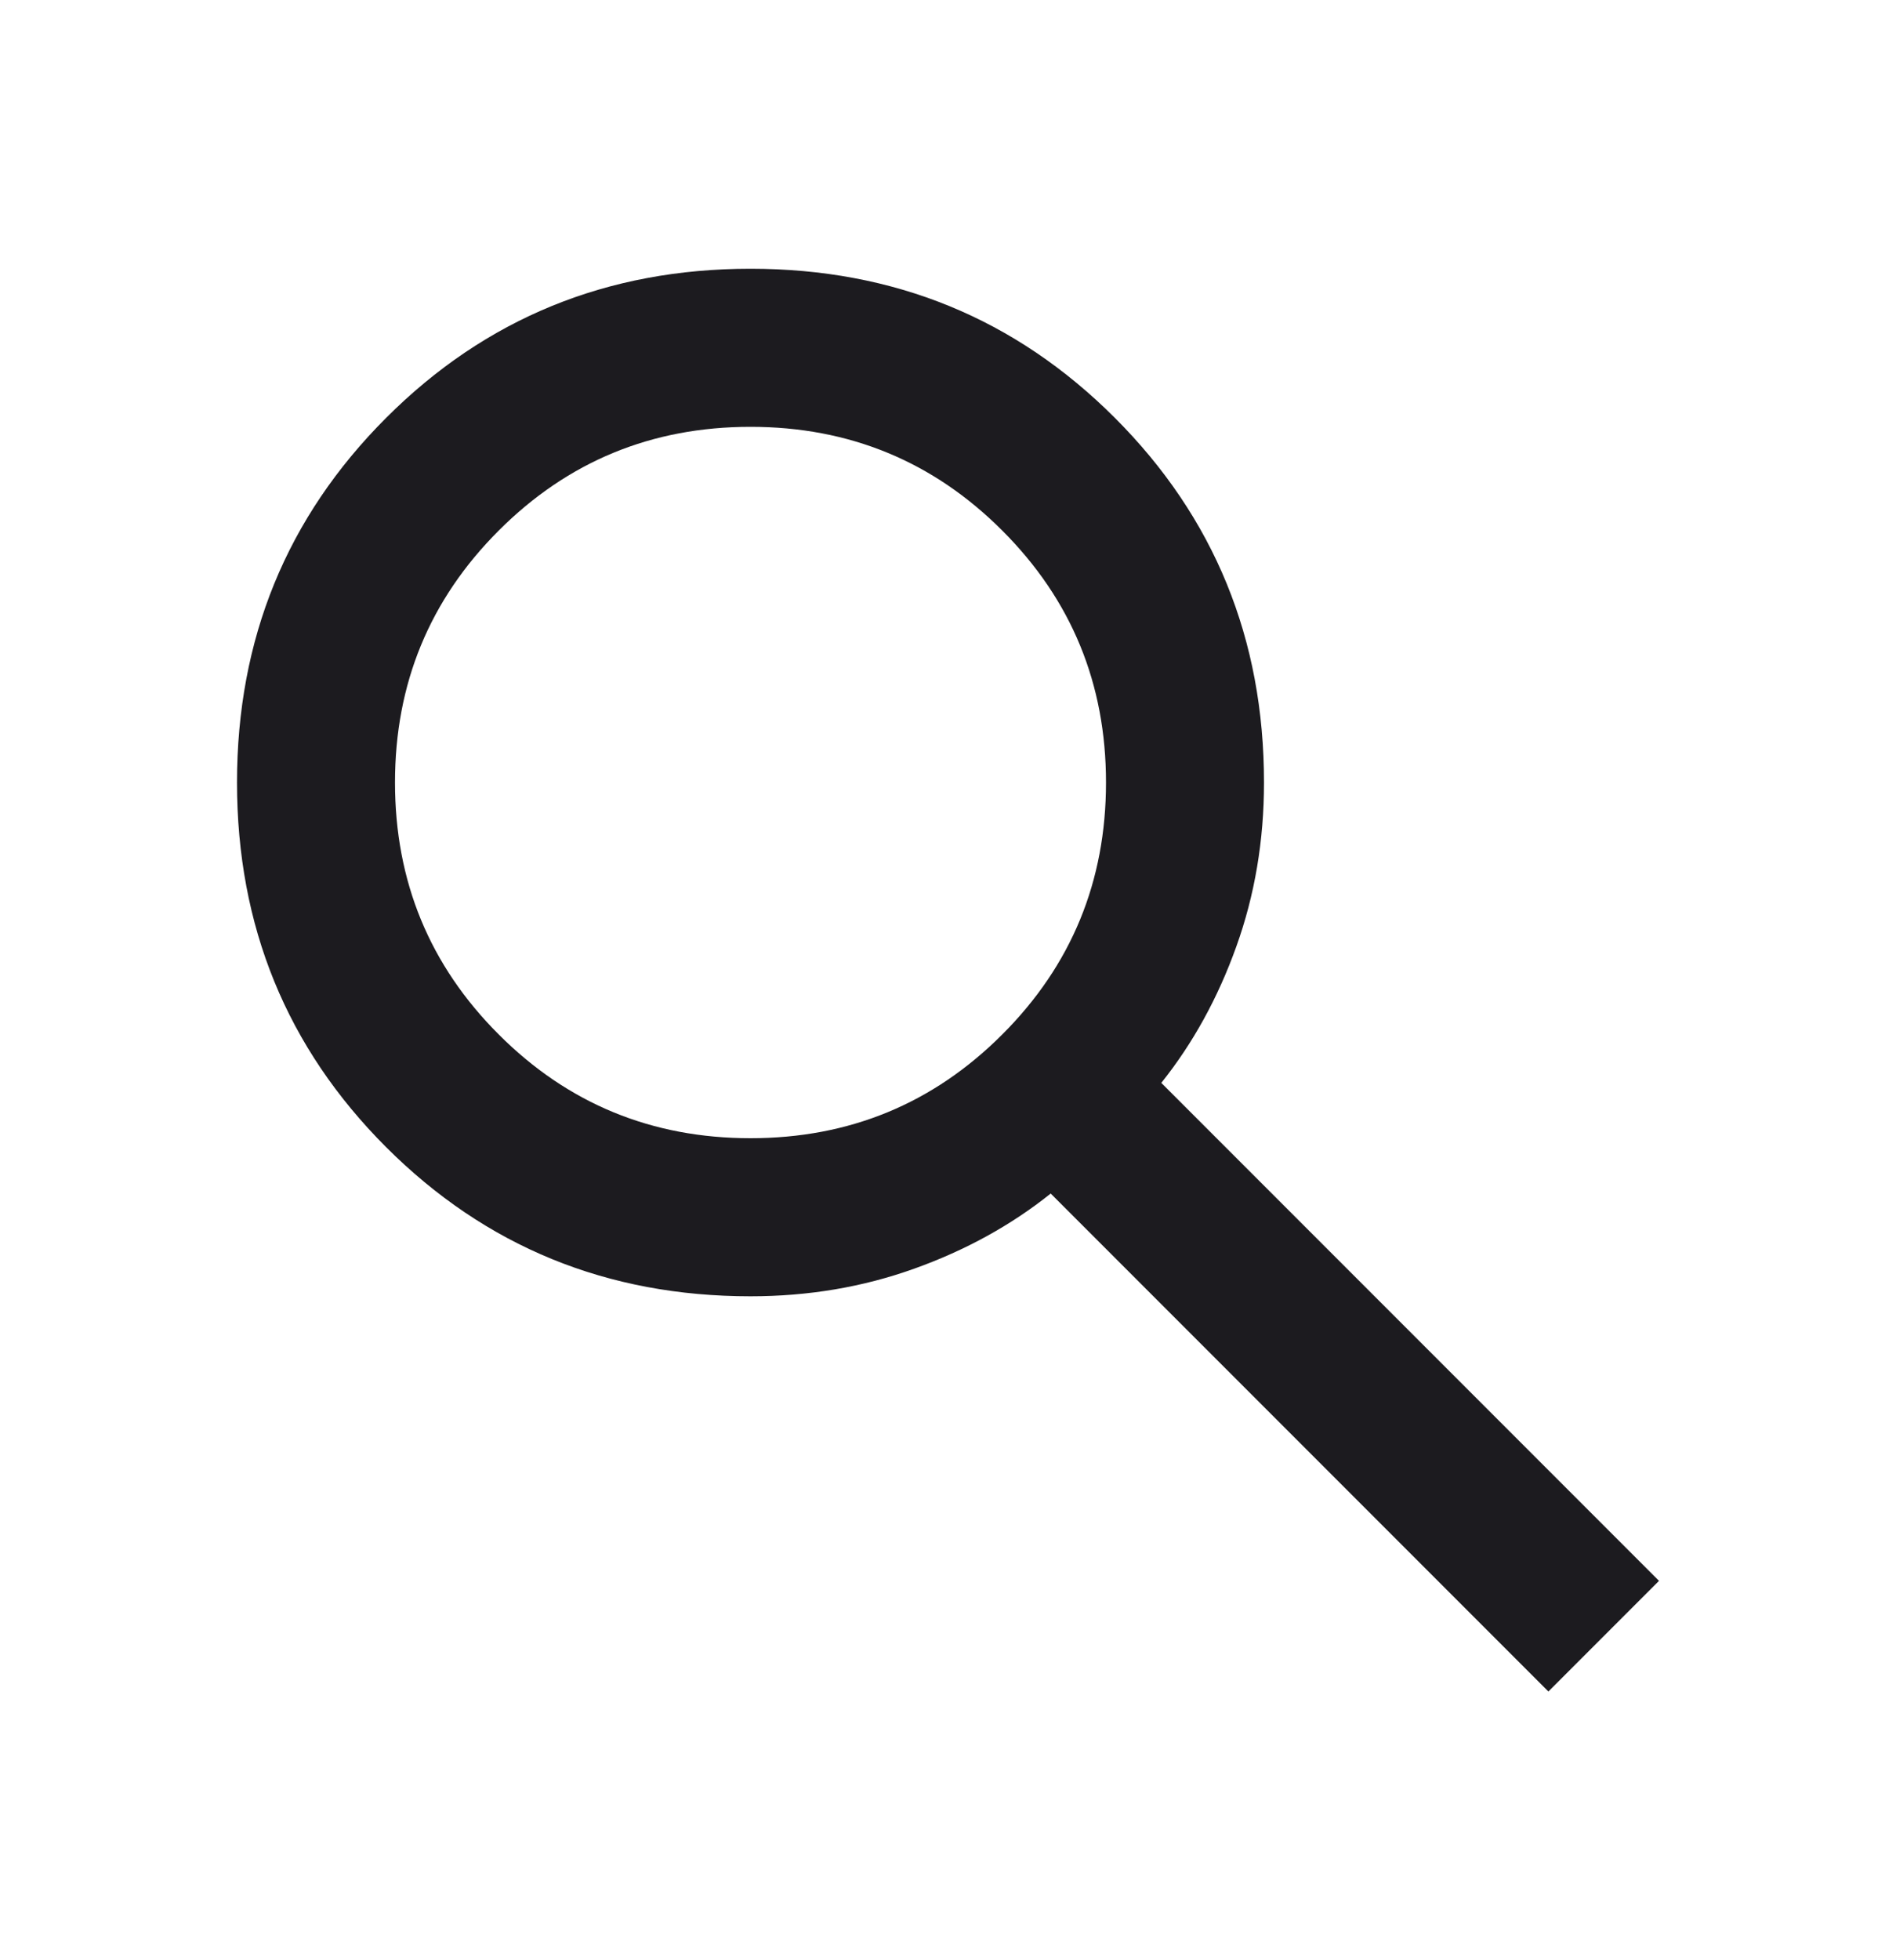 <svg width="30" height="31" viewBox="0 0 30 31" fill="none" xmlns="http://www.w3.org/2000/svg">
<mask id="mask0_14_38" style="mask-type:alpha" maskUnits="userSpaceOnUse" x="0" y="0" width="30" height="31">
<rect y="0.5" width="30" height="30" fill="#D9D9D9"/>
</mask>
<g mask="url(#mask0_14_38)">
<path d="M24.5 26.75L16.625 18.875C16 19.375 15.281 19.771 14.469 20.062C13.656 20.354 12.792 20.5 11.875 20.5C9.604 20.5 7.682 19.713 6.109 18.141C4.536 16.568 3.75 14.646 3.75 12.375C3.75 10.104 4.536 8.182 6.109 6.609C7.682 5.036 9.604 4.25 11.875 4.25C14.146 4.25 16.068 5.036 17.641 6.609C19.213 8.182 20 10.104 20 12.375C20 13.292 19.854 14.156 19.562 14.969C19.271 15.781 18.875 16.5 18.375 17.125L26.25 25L24.5 26.75ZM11.875 18C13.438 18 14.766 17.453 15.859 16.359C16.953 15.266 17.5 13.938 17.5 12.375C17.5 10.812 16.953 9.484 15.859 8.391C14.766 7.297 13.438 6.75 11.875 6.75C10.312 6.75 8.984 7.297 7.891 8.391C6.797 9.484 6.25 10.812 6.25 12.375C6.25 13.938 6.797 15.266 7.891 16.359C8.984 17.453 10.312 18 11.875 18Z" fill="#1C1B1F"/>
</g>
</svg>
